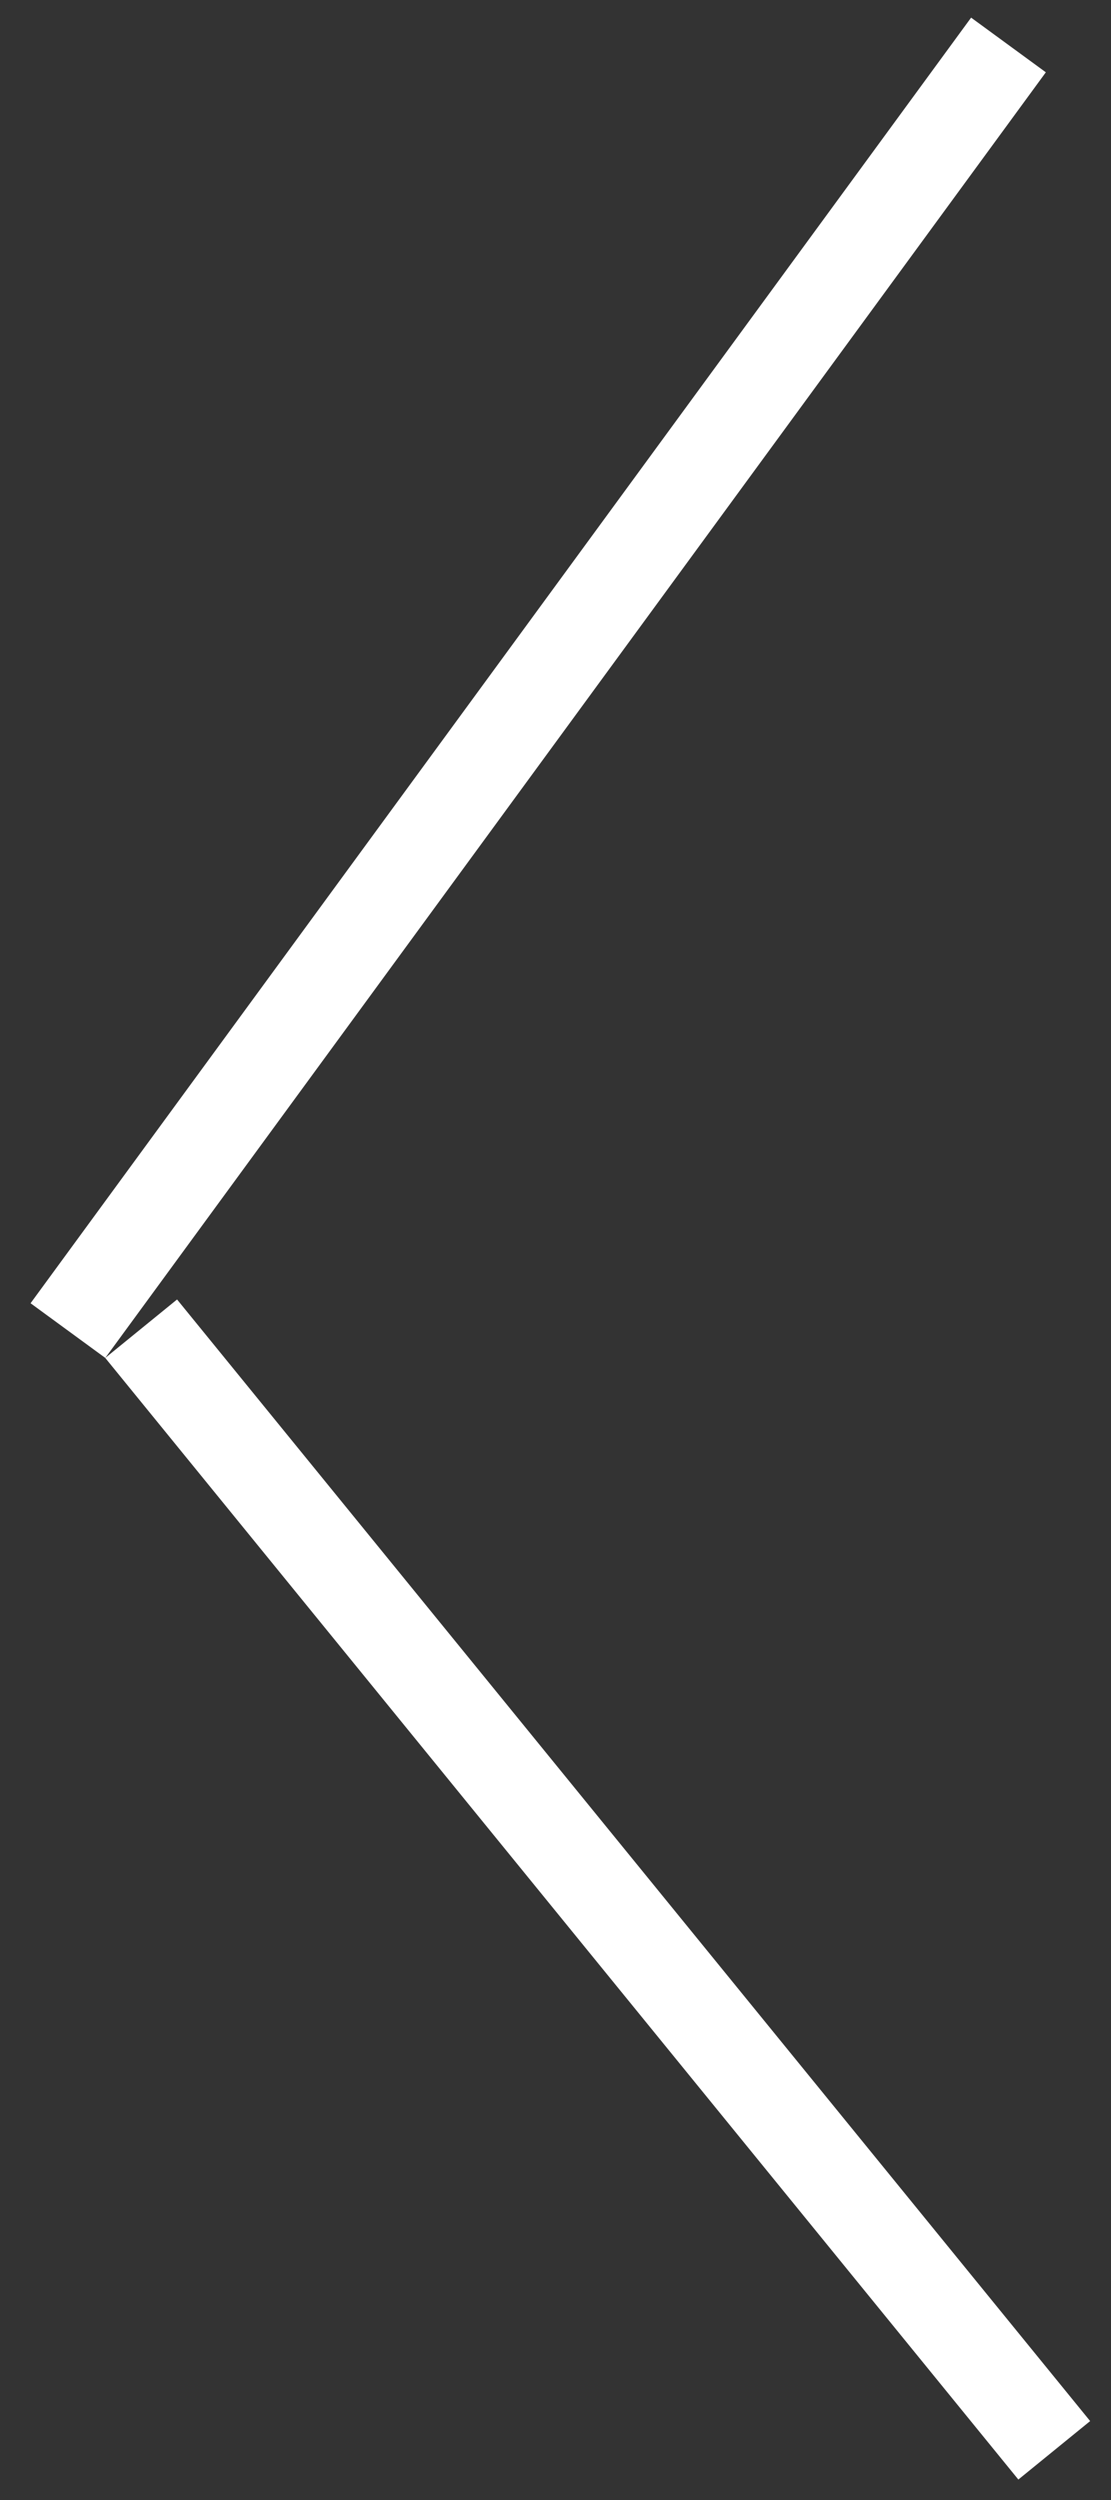 <svg width="36" height="81" viewBox="0 0 36 81" fill="none" xmlns="http://www.w3.org/2000/svg">
<rect x="0" y="0" width="36" height="81" fill="#333333" stroke="none"/>
<line x1="2.201" y1="43.111" x2="32.678" y2="1.457" stroke="white" stroke-width="3"/>
<line x1="4.574" y1="43.05" x2="34.161" y2="79.39" stroke="white" stroke-width="3"/>
</svg>
